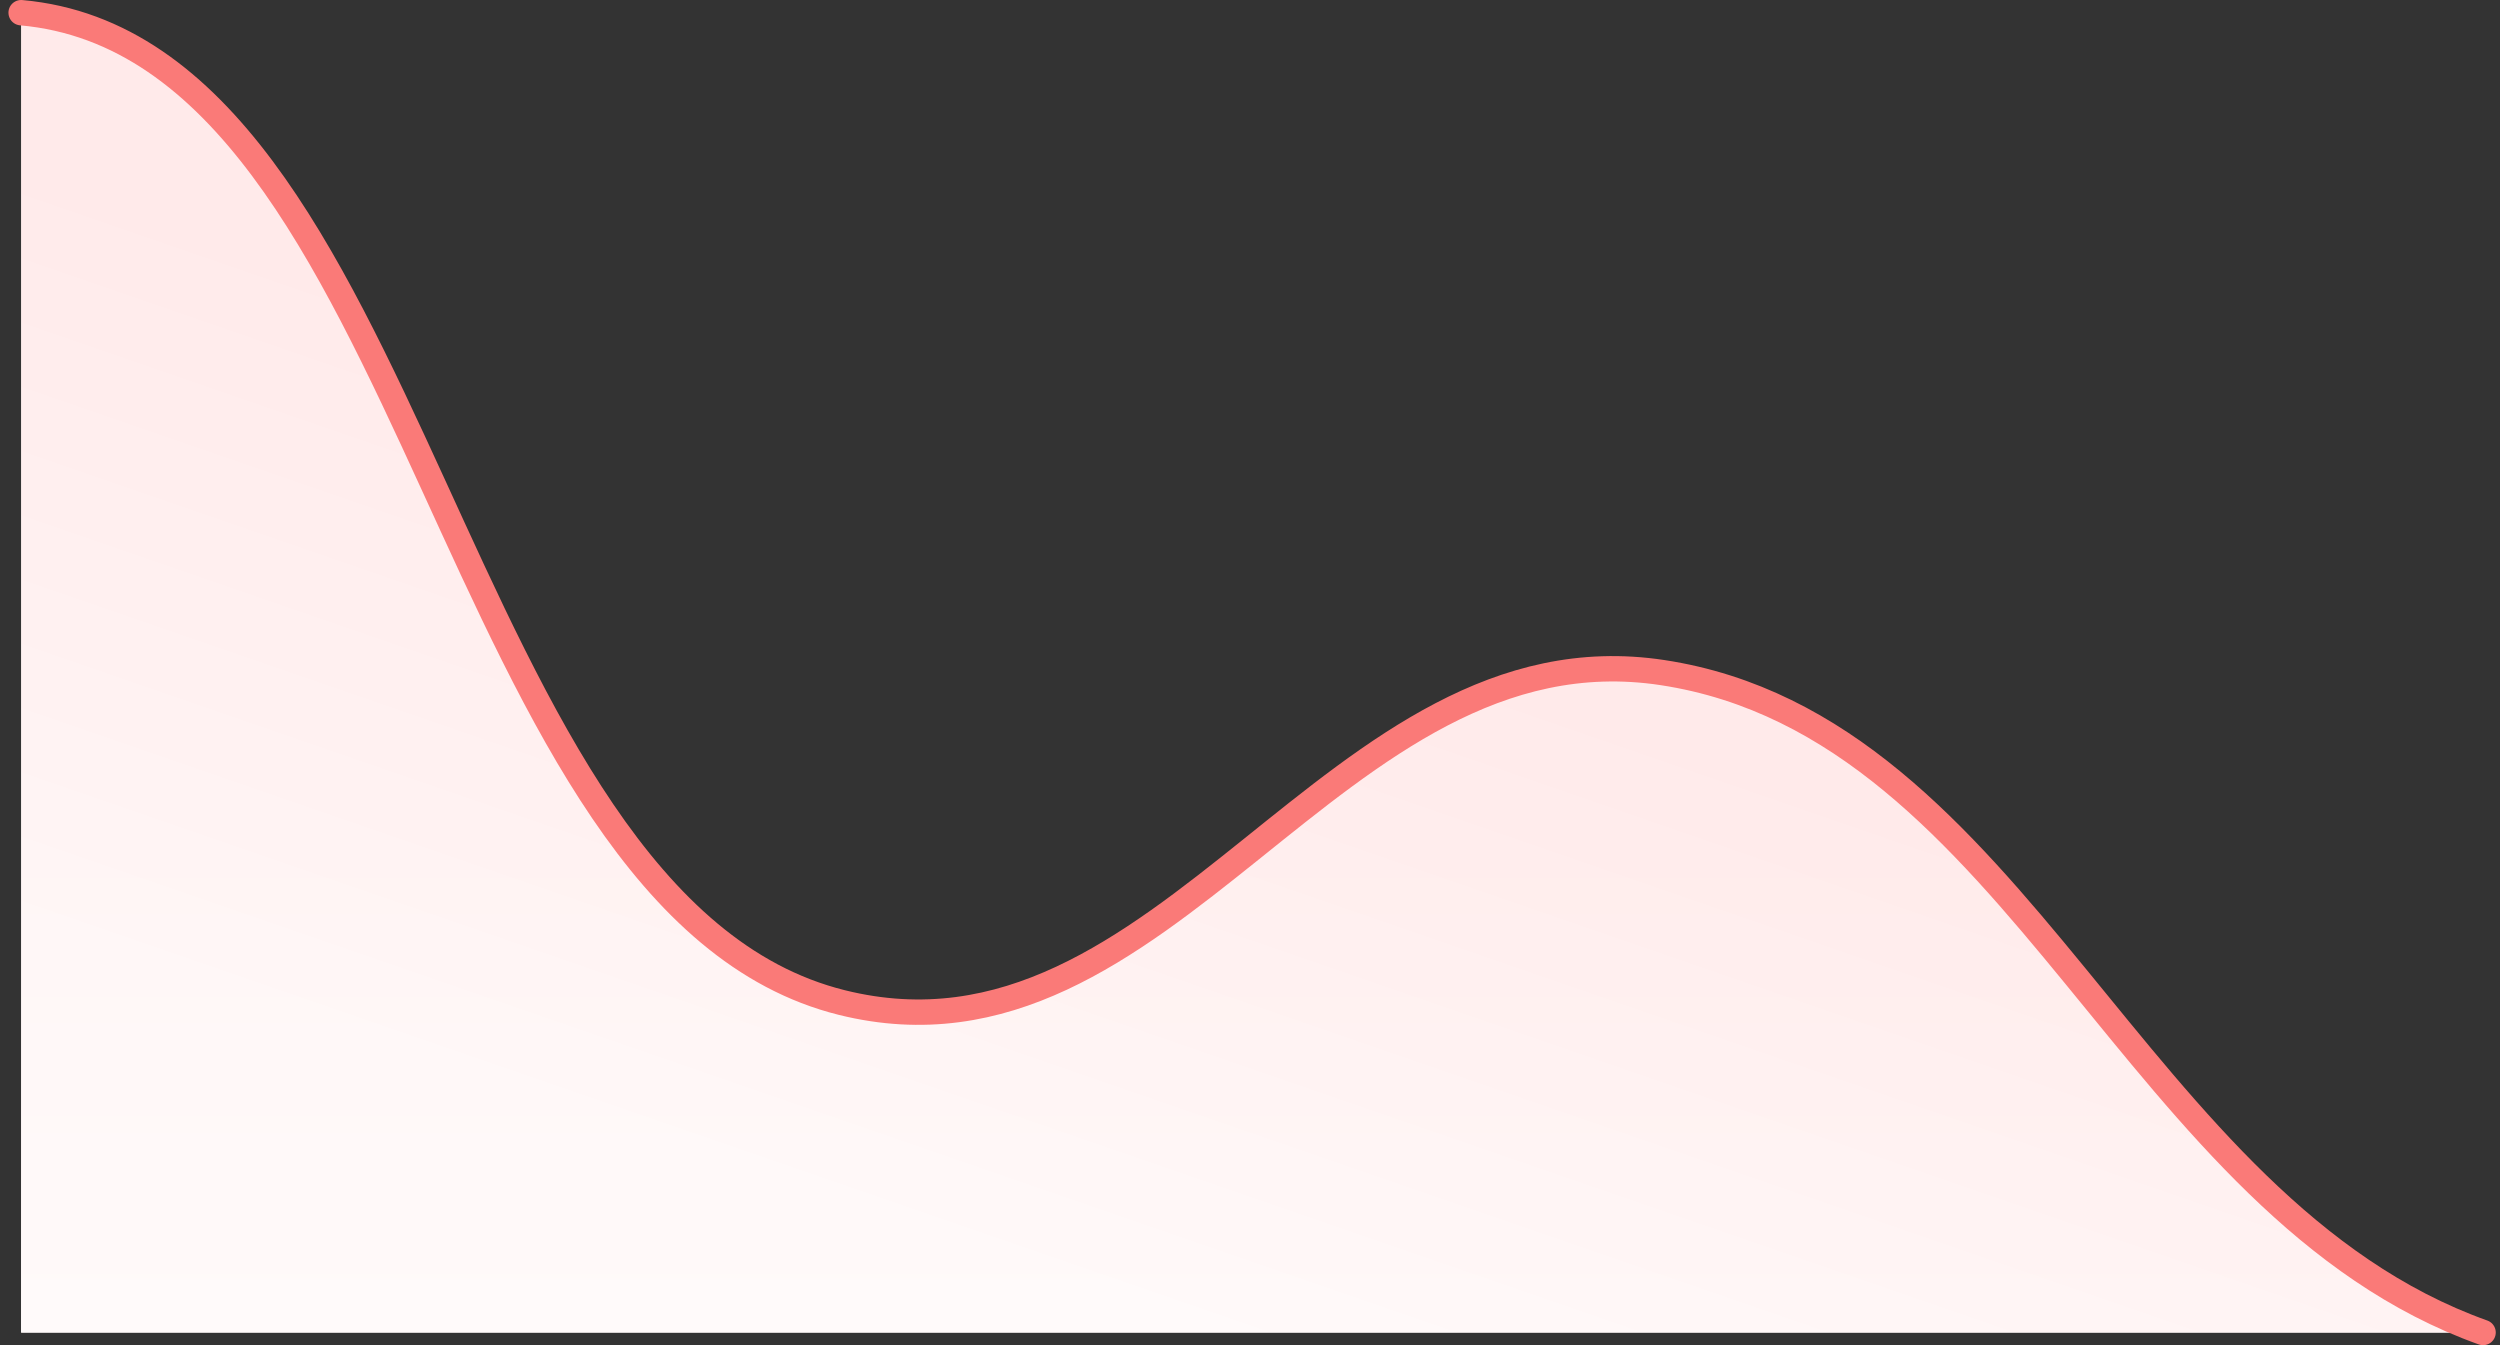 <svg width="197" height="106" viewBox="0 0 197 106" fill="none" xmlns="http://www.w3.org/2000/svg">
<rect x="0" y="0" width="197" height="106" fill="#333333" stroke="none"/>
<g id="Chart">
<path id="Background base" d="M1.666 1C33.185 3.816 35.137 71.236 66.333 79C92.058 85.403 105.084 49.057 130.999 53C159.109 57.276 168.104 95.15 195.666 105H1.666V1Z" fill="#FEF3F2"/>
<g id="Background gradient">
<path d="M1.666 1C33.185 3.816 35.137 71.236 66.333 79C92.058 85.403 105.084 49.057 130.999 53C159.109 57.276 168.104 95.15 195.666 105H1.666V1Z" fill="url(#paint0_linear_623_71381)"/>
<path d="M1.666 1C33.185 3.816 35.137 71.236 66.333 79C92.058 85.403 105.084 49.057 130.999 53C159.109 57.276 168.104 95.15 195.666 105H1.666V1Z" fill="url(#paint1_linear_623_71381)" fill-opacity="0.7"/>
</g>
<path id="Line" d="M195.666 105C168.104 95.15 159.109 57.276 130.999 53C105.084 49.057 92.058 85.403 66.333 79C35.137 71.236 33.185 3.816 1.666 1" stroke="#FA7A78" stroke-width="2" stroke-linecap="round" stroke-linejoin="round"/>
</g>
<defs>
<linearGradient id="paint0_linear_623_71381" x1="98.666" y1="1" x2="98.666" y2="105" gradientUnits="userSpaceOnUse">
<stop offset="0.641" stop-color="white" stop-opacity="0"/>
<stop offset="1" stop-color="white"/>
</linearGradient>
<linearGradient id="paint1_linear_623_71381" x1="146.284" y1="53" x2="125.155" y2="114.152" gradientUnits="userSpaceOnUse">
<stop offset="0.12" stop-color="#FFE7E7"/>
<stop offset="1" stop-color="#FFF8F8"/>
</linearGradient>
</defs>
</svg>
